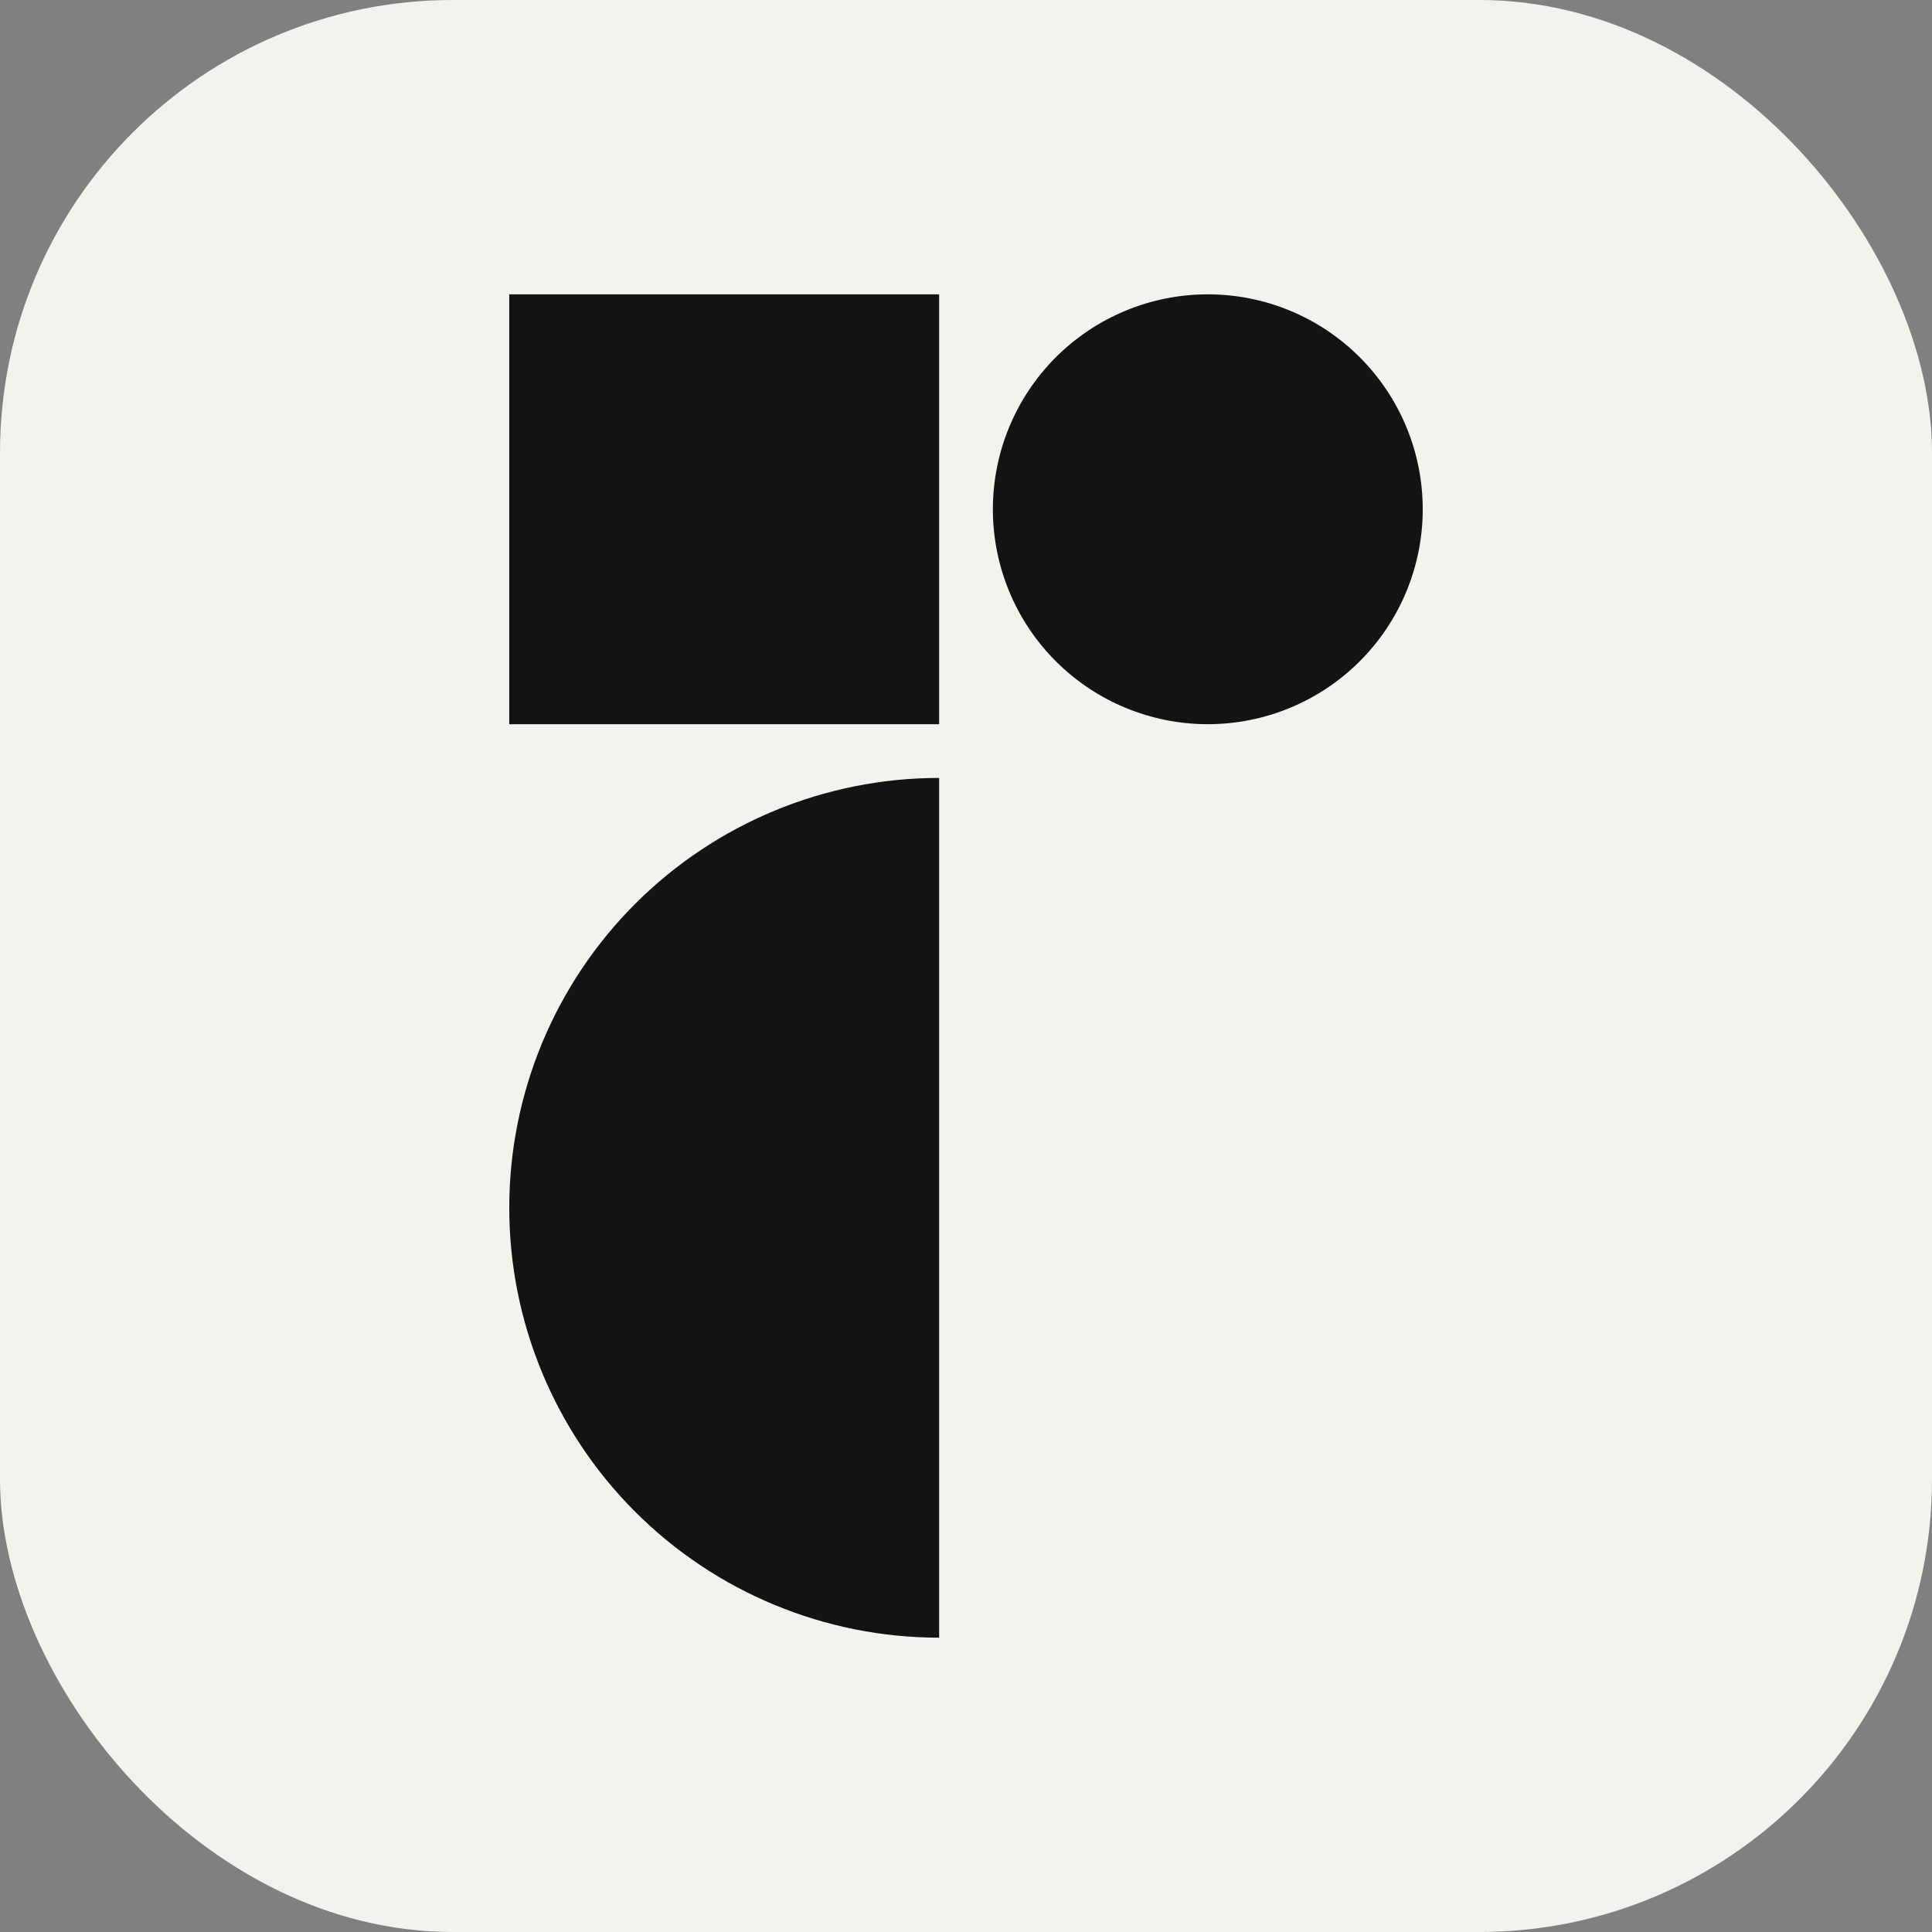 <svg width="256" height="256" viewBox="0 0 256 256" fill="none" xmlns="http://www.w3.org/2000/svg">
<rect x="0" y="0" width="256" height="256" fill="#808080" stroke="none"/>
<rect width="256" height="256" rx="60" fill="#F4F2ED"/>
<path d="M124.44 217C109.333 217 94.845 210.999 84.163 200.317C73.481 189.635 67.48 175.147 67.48 160.04C67.48 144.933 73.481 130.445 84.163 119.763C94.845 109.081 109.333 103.08 124.44 103.08V217ZM124.44 39H67.48V95.96H124.44V39ZM160.04 95.96C167.593 95.96 174.837 92.959 180.178 87.618C185.519 82.277 188.52 75.033 188.52 67.48C188.52 59.927 185.519 52.683 180.178 47.342C174.837 42.001 167.593 39 160.04 39C152.487 39 145.243 42.001 139.902 47.342C134.561 52.683 131.56 59.927 131.56 67.48C131.56 75.033 134.561 82.277 139.902 87.618C145.243 92.959 152.487 95.96 160.04 95.96Z" fill="#131313"/>
</svg>
